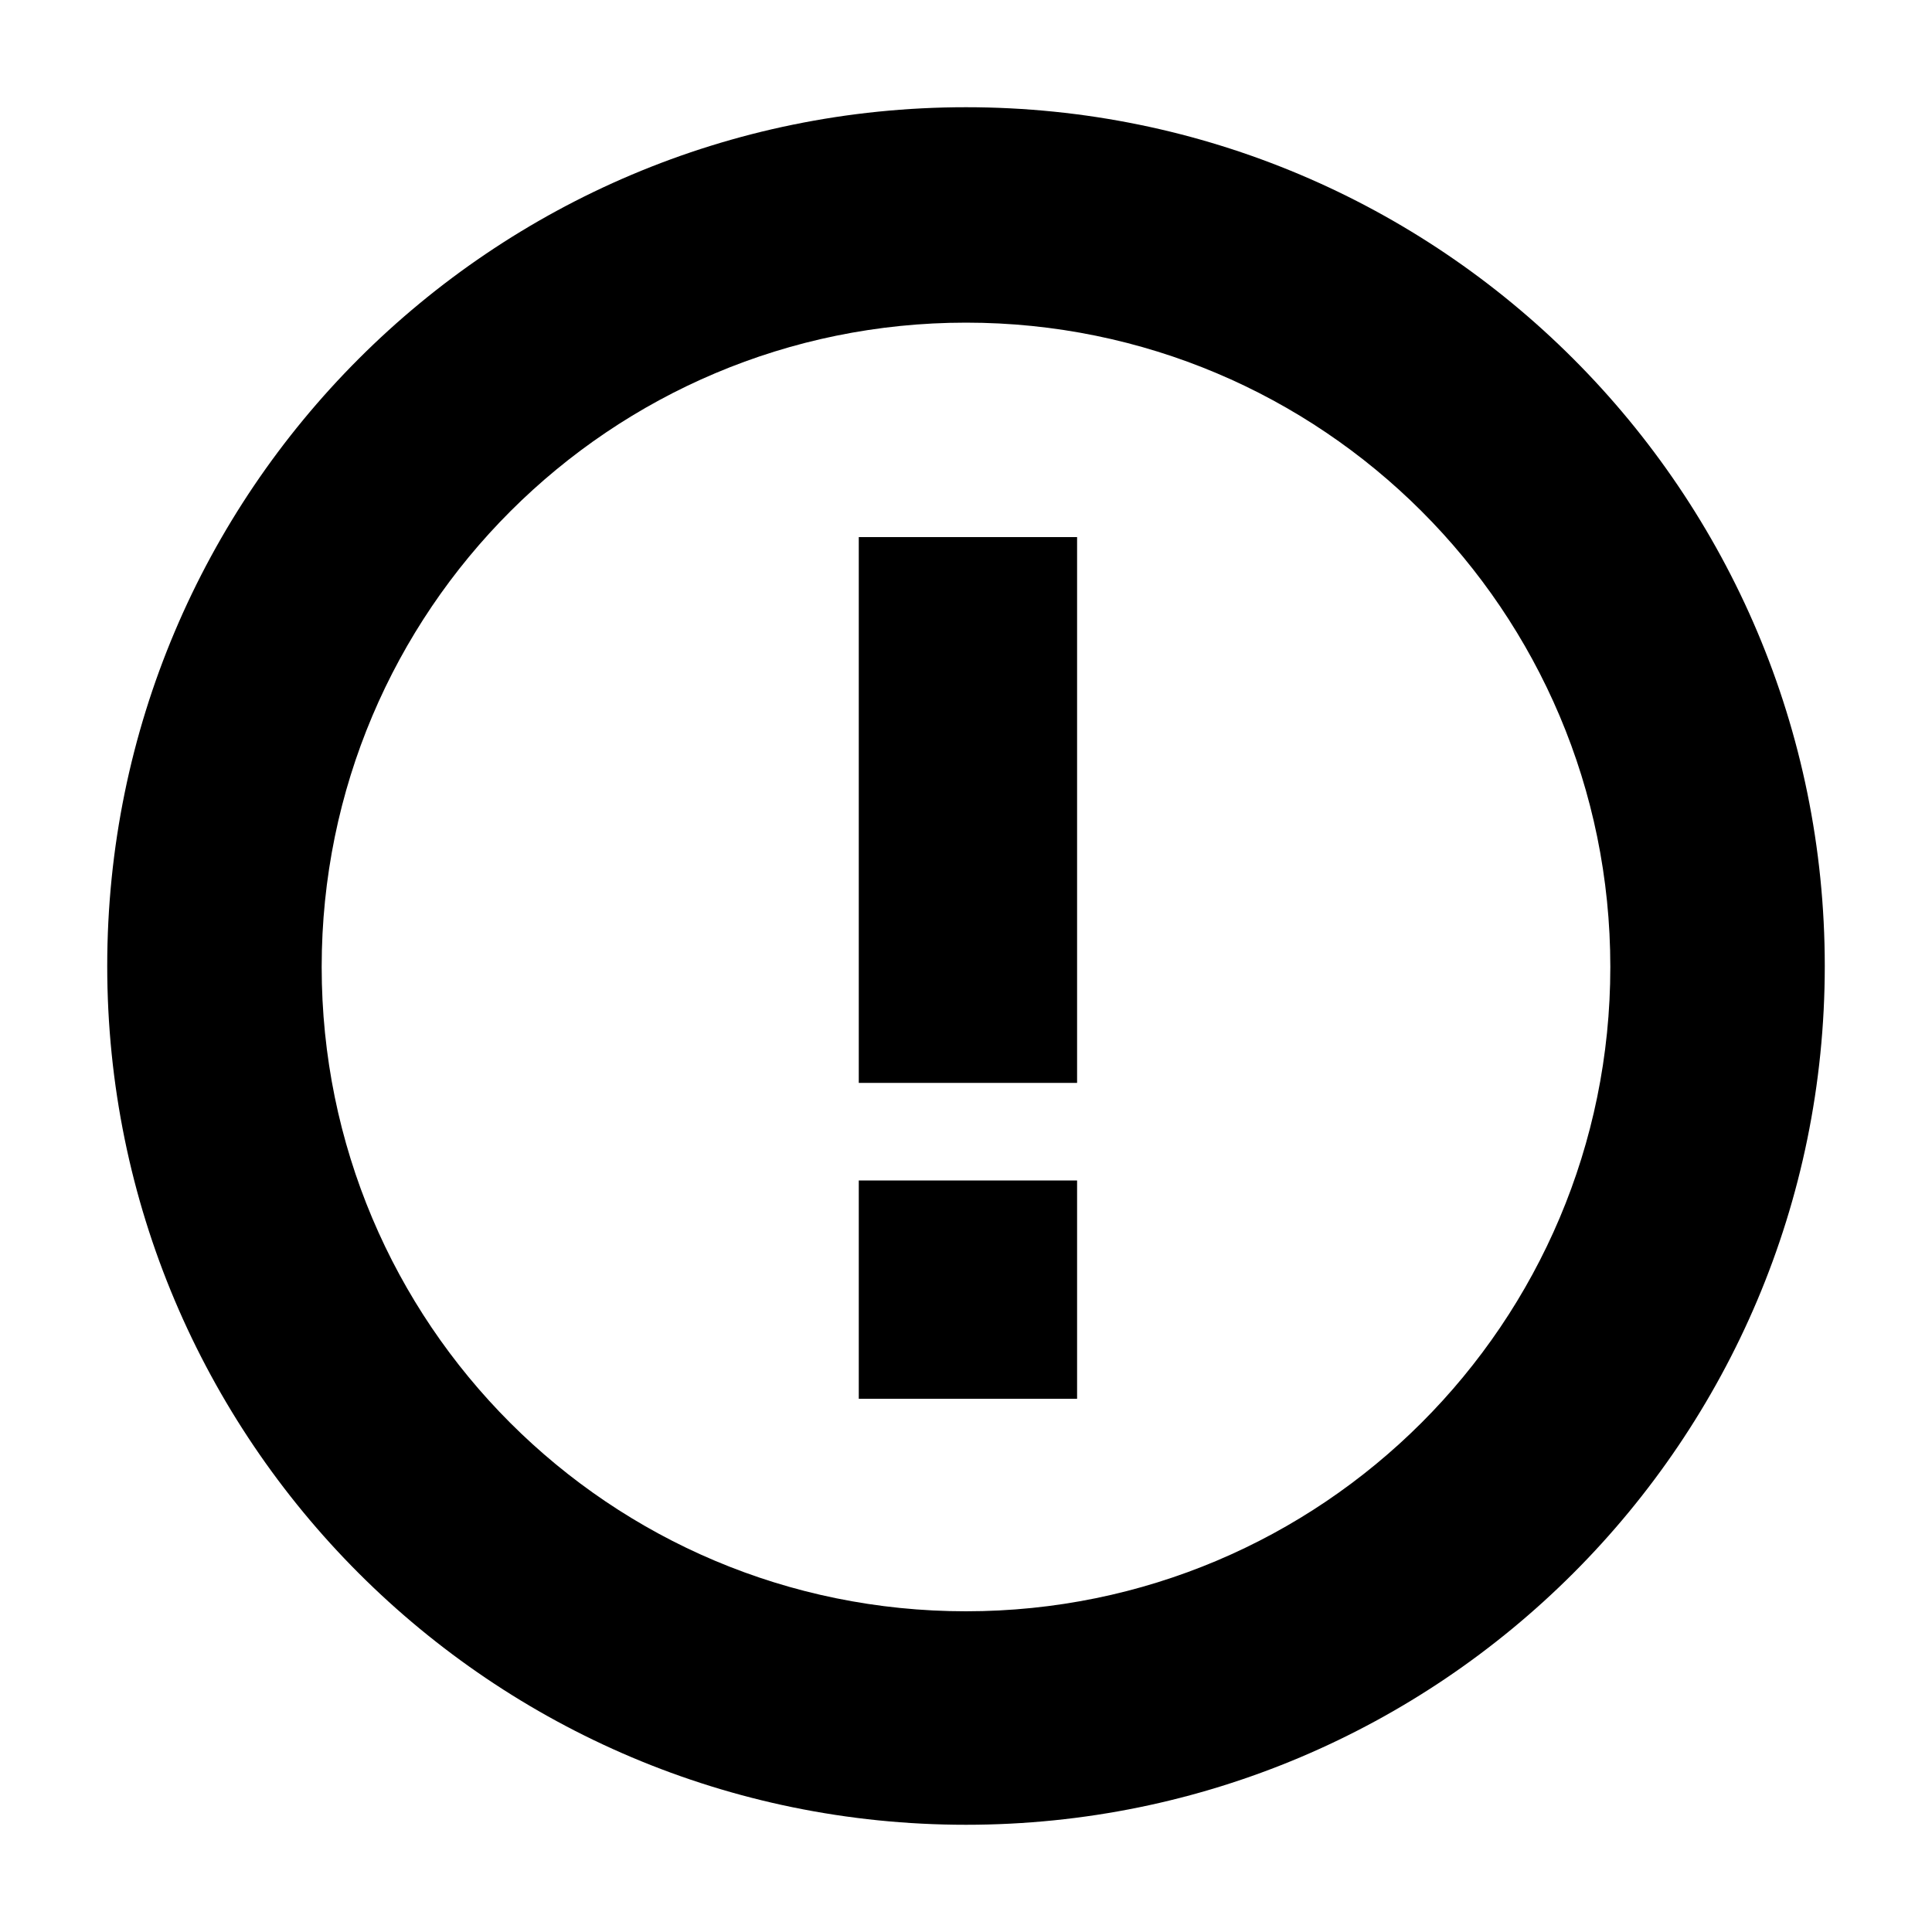 <?xml version="1.0" encoding="utf-8"?>
<!-- Generated by IcoMoon.io -->
<!DOCTYPE svg PUBLIC "-//W3C//DTD SVG 1.1//EN" "http://www.w3.org/Graphics/SVG/1.1/DTD/svg11.dtd">
<svg version="1.1" xmlns="http://www.w3.org/2000/svg" xmlns:xlink="http://www.w3.org/1999/xlink" width="32" height="32" viewBox="0 0 32 32">
<path d="M16 30.224c-7.856 0-14.224-6.368-14.224-14.224s6.368-14.224 14.224-14.224 14.224 6.368 14.224 14.224-6.368 14.224-14.224 14.224zM16 5.344c-5.888 0-10.672 4.768-10.672 10.672s4.768 10.672 10.672 10.672c5.888 0 10.672-4.768 10.672-10.672s-4.784-10.672-10.672-10.672zM14.224 19.552h3.616v3.616h-3.616v-3.616zM14.224 8.896h3.616v9.040h-3.616v-9.040z" fill="#000000"></path>
</svg>
